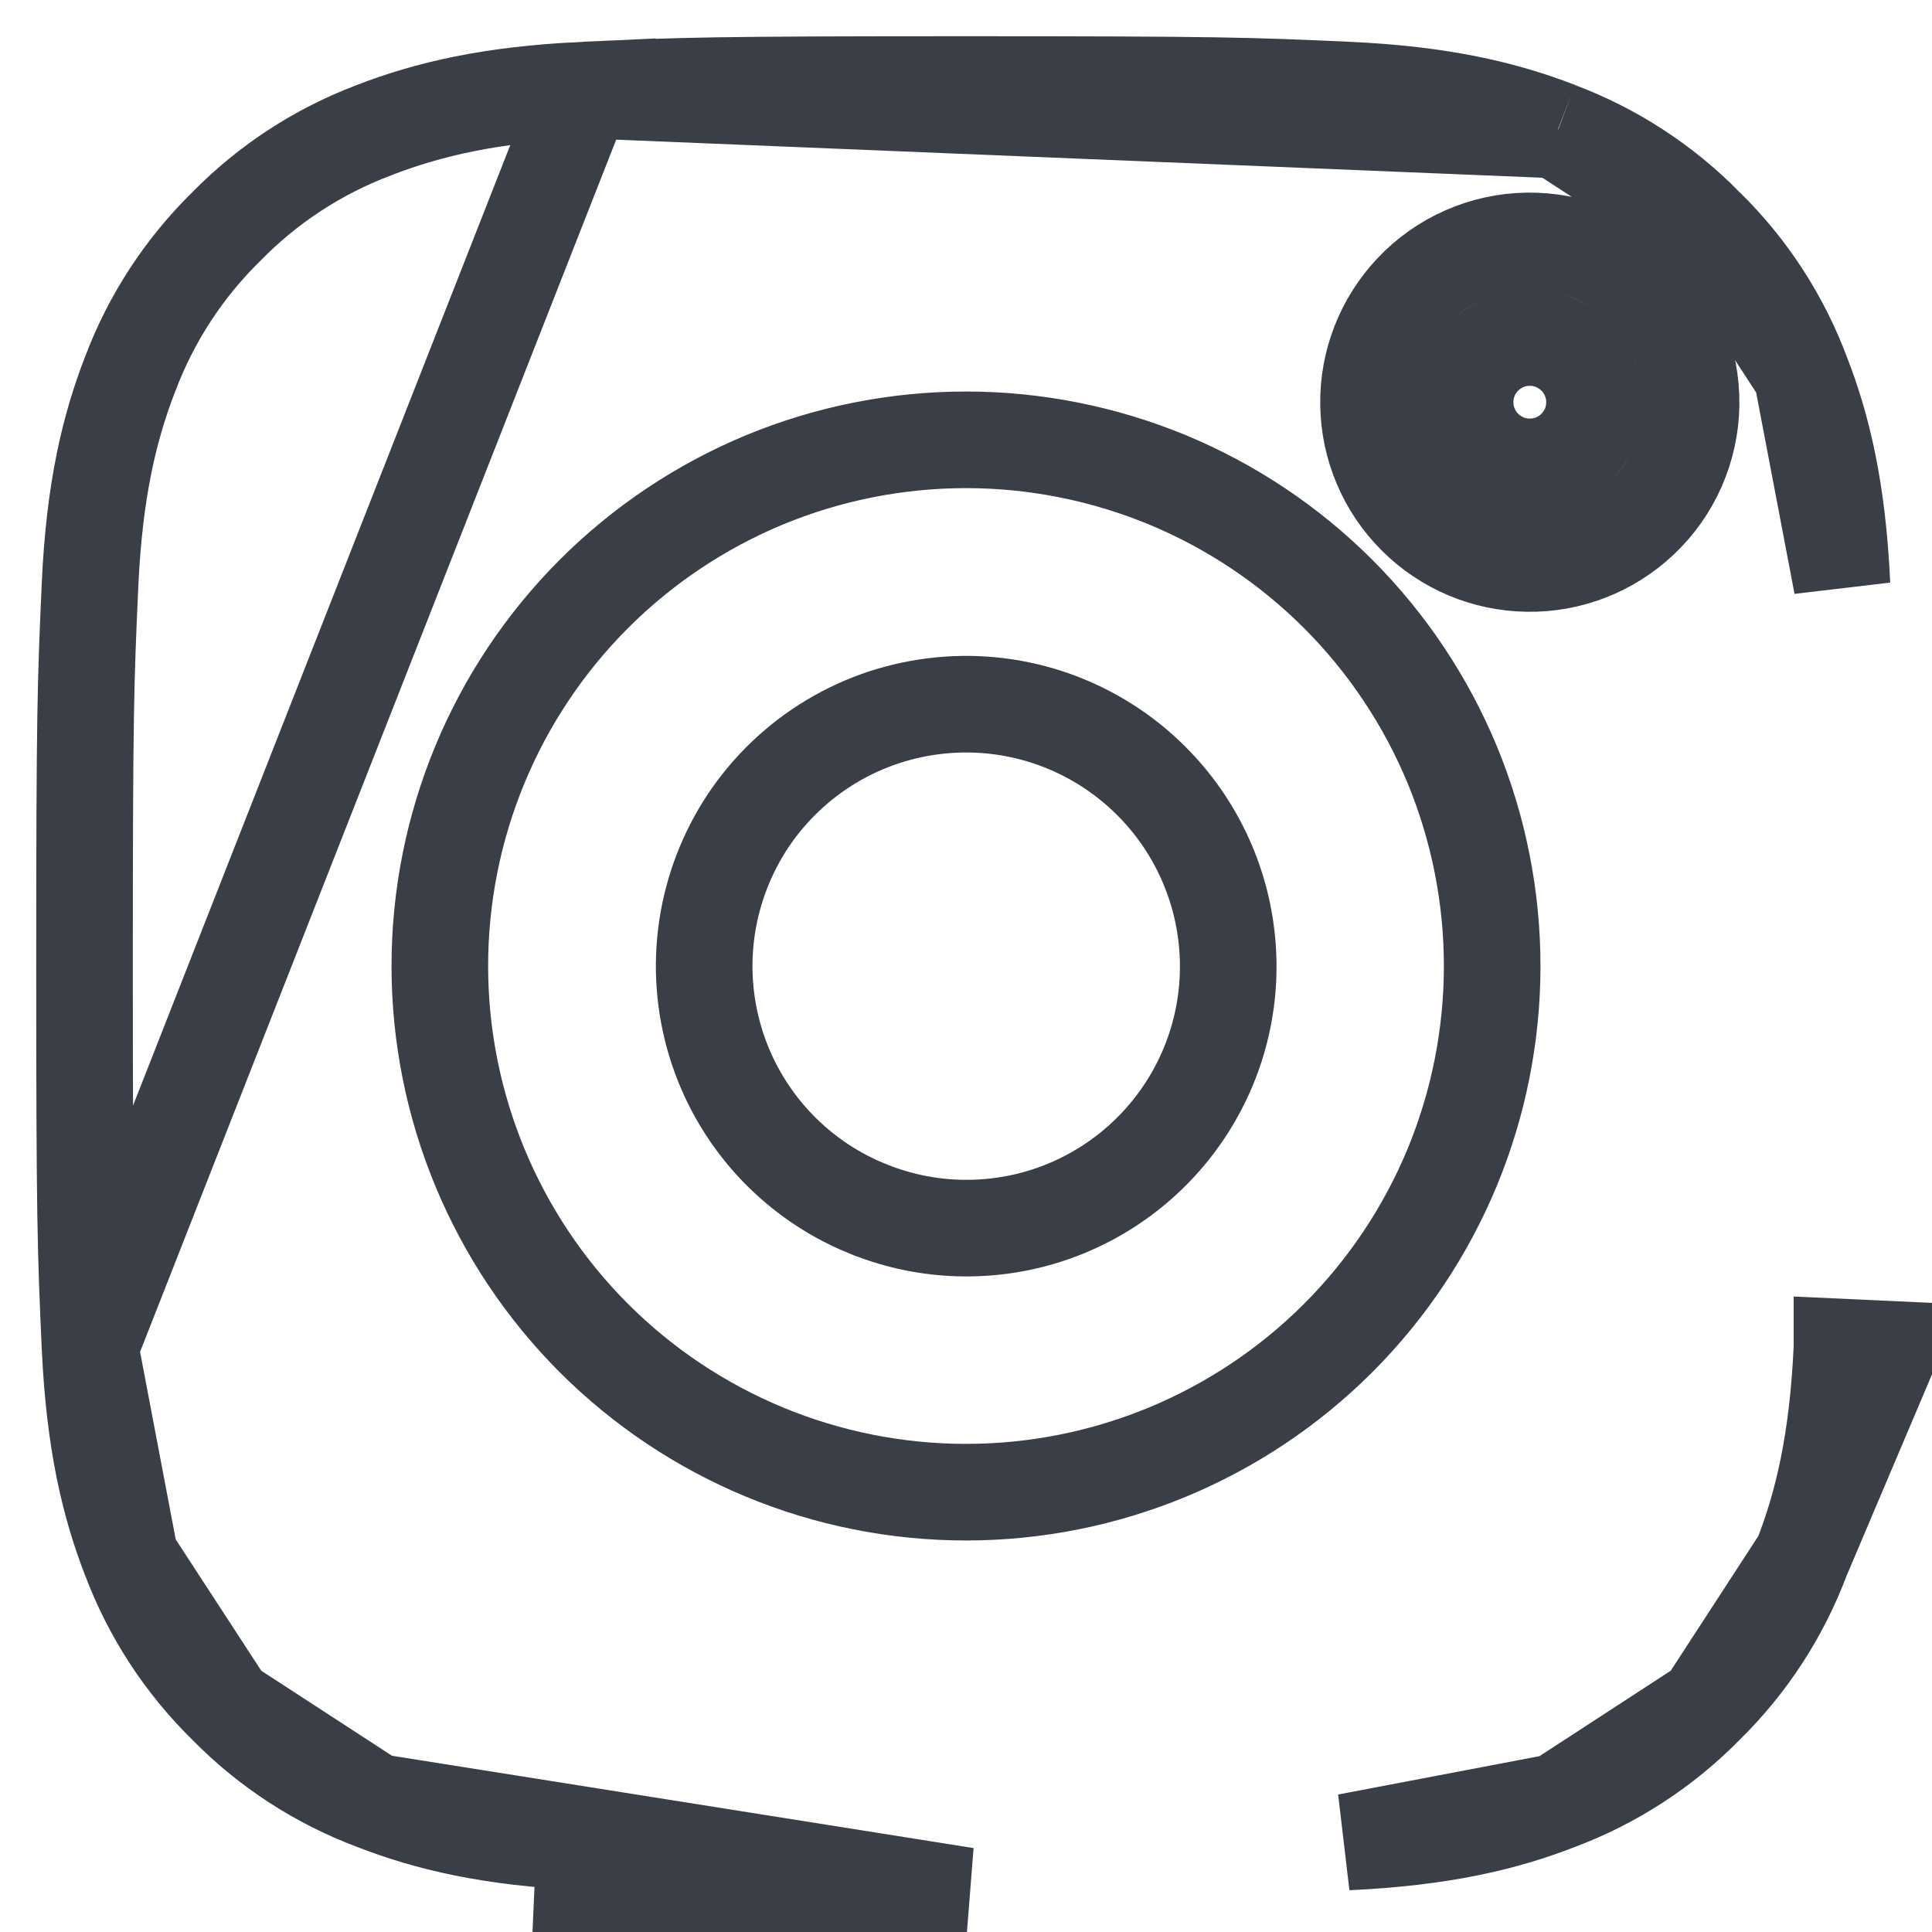 <svg width="20" height="20" viewBox="0 0 20 20" fill="none" xmlns="http://www.w3.org/2000/svg">
<path d="M6.043 0.933H6.043C5.073 0.978 4.429 1.132 3.875 1.346L3.871 1.348L3.871 1.348C3.297 1.564 2.777 1.903 2.348 2.34L2.341 2.347L2.341 2.347C1.903 2.777 1.564 3.297 1.348 3.871L1.346 3.875L1.346 3.875C1.131 4.432 0.976 5.078 0.932 6.055C0.886 7.07 0.875 7.388 0.875 10C0.875 12.611 0.886 12.93 0.932 13.946L6.043 0.933ZM6.043 0.933L6.055 0.932M6.043 0.933L6.055 0.932M6.055 0.932C7.07 0.886 7.388 0.875 10 0.875C12.612 0.875 12.93 0.886 13.945 0.932C14.922 0.976 15.568 1.131 16.125 1.346L16.125 1.346M6.055 0.932L16.125 1.346M16.125 1.346L16.128 1.348M16.125 1.346L16.128 1.348M16.128 1.348C16.702 1.564 17.223 1.903 17.653 2.341L17.653 2.342M16.128 1.348L17.653 2.342M17.653 2.342L17.66 2.348M17.653 2.342L17.66 2.348M17.66 2.348C18.098 2.777 18.435 3.296 18.651 3.871L18.651 3.871M17.66 2.348L18.651 3.871M18.651 3.871L18.653 3.876M18.651 3.871L18.653 3.876M18.653 3.876C18.869 4.432 19.023 5.078 19.068 6.054L18.653 3.876ZM18.653 16.123L18.653 16.123C18.869 15.567 19.024 14.921 19.068 13.946C19.068 13.945 19.068 13.945 19.068 13.945L19.567 13.968L18.653 16.123ZM18.653 16.123L18.651 16.128M18.653 16.123L18.651 16.128M18.651 16.128C18.435 16.703 18.097 17.223 17.659 17.653L17.659 17.653M18.651 16.128L17.659 17.653M17.659 17.653L17.653 17.659M17.659 17.653L17.653 17.659M17.653 17.659C17.223 18.097 16.703 18.435 16.129 18.651L16.129 18.651M17.653 17.659L16.129 18.651M16.129 18.651L16.124 18.653M16.129 18.651L16.124 18.653M16.124 18.653C15.568 18.869 14.922 19.023 13.946 19.068L16.124 18.653ZM3.877 18.653L3.877 18.653C4.433 18.869 5.079 19.024 6.054 19.068C6.054 19.068 6.054 19.068 6.054 19.068L6.032 19.567C7.058 19.614 7.386 19.625 10 19.625L3.877 18.653ZM3.877 18.653L3.872 18.651M3.877 18.653L3.872 18.651M3.872 18.651C3.297 18.435 2.777 18.097 2.347 17.659L2.347 17.659M3.872 18.651L2.347 17.659M2.347 17.659L2.341 17.653M2.347 17.659L2.341 17.653M2.341 17.653C1.903 17.223 1.564 16.703 1.348 16.129L1.348 16.129M2.341 17.653L1.348 16.129M1.348 16.129L1.346 16.125M1.348 16.129L1.346 16.125M1.346 16.125C1.131 15.568 0.977 14.922 0.932 13.946L1.346 16.125ZM16.982 5.378C17.145 5.225 17.275 5.041 17.365 4.836C17.455 4.632 17.503 4.411 17.506 4.188C17.509 3.965 17.468 3.743 17.384 3.536C17.3 3.329 17.175 3.141 17.017 2.983C16.859 2.825 16.671 2.7 16.464 2.616C16.257 2.532 16.035 2.491 15.812 2.494C15.589 2.497 15.368 2.545 15.164 2.635C14.959 2.725 14.775 2.855 14.622 3.018C14.324 3.334 14.16 3.754 14.167 4.188C14.173 4.622 14.348 5.037 14.656 5.344C14.963 5.652 15.378 5.827 15.812 5.833C16.247 5.84 16.666 5.676 16.982 5.378ZM16.45 4.433C16.413 4.515 16.361 4.589 16.296 4.651C16.169 4.77 16.001 4.836 15.827 4.833C15.652 4.831 15.486 4.76 15.363 4.637C15.239 4.514 15.169 4.348 15.167 4.173C15.164 3.999 15.229 3.831 15.349 3.704C15.411 3.639 15.485 3.587 15.567 3.55C15.649 3.514 15.737 3.495 15.827 3.494C15.916 3.492 16.005 3.509 16.088 3.543C16.171 3.577 16.247 3.627 16.31 3.69C16.373 3.753 16.424 3.829 16.457 3.912C16.491 3.995 16.508 4.084 16.506 4.173C16.505 4.263 16.486 4.351 16.45 4.433ZM8.963 12.505L8.962 12.505C8.592 12.352 8.26 12.118 7.991 11.821C7.722 11.524 7.522 11.171 7.406 10.787C7.29 10.404 7.26 9.999 7.319 9.603C7.378 9.206 7.524 8.828 7.746 8.494C7.969 8.161 8.263 7.881 8.607 7.675C8.95 7.469 9.336 7.342 9.735 7.303C10.133 7.263 10.536 7.313 10.914 7.448C11.291 7.583 11.634 7.8 11.917 8.083L11.918 8.084C12.362 8.527 12.639 9.111 12.701 9.735C12.764 10.36 12.607 10.987 12.258 11.509C11.909 12.031 11.39 12.416 10.789 12.598C10.188 12.779 9.542 12.747 8.963 12.505ZM7.915 4.967C7.255 5.241 6.654 5.642 6.148 6.148C5.127 7.17 4.553 8.555 4.553 10C4.553 11.445 5.127 12.83 6.148 13.852C7.17 14.873 8.555 15.447 10 15.447C11.445 15.447 12.83 14.873 13.852 13.852C14.358 13.346 14.759 12.745 15.033 12.085C15.306 11.424 15.447 10.715 15.447 10C15.447 9.285 15.306 8.576 15.033 7.915C14.759 7.255 14.358 6.654 13.852 6.148C13.346 5.642 12.745 5.241 12.085 4.967C11.424 4.694 10.715 4.553 10 4.553C9.285 4.553 8.576 4.694 7.915 4.967Z" stroke="#3A3E46"/>
</svg>
